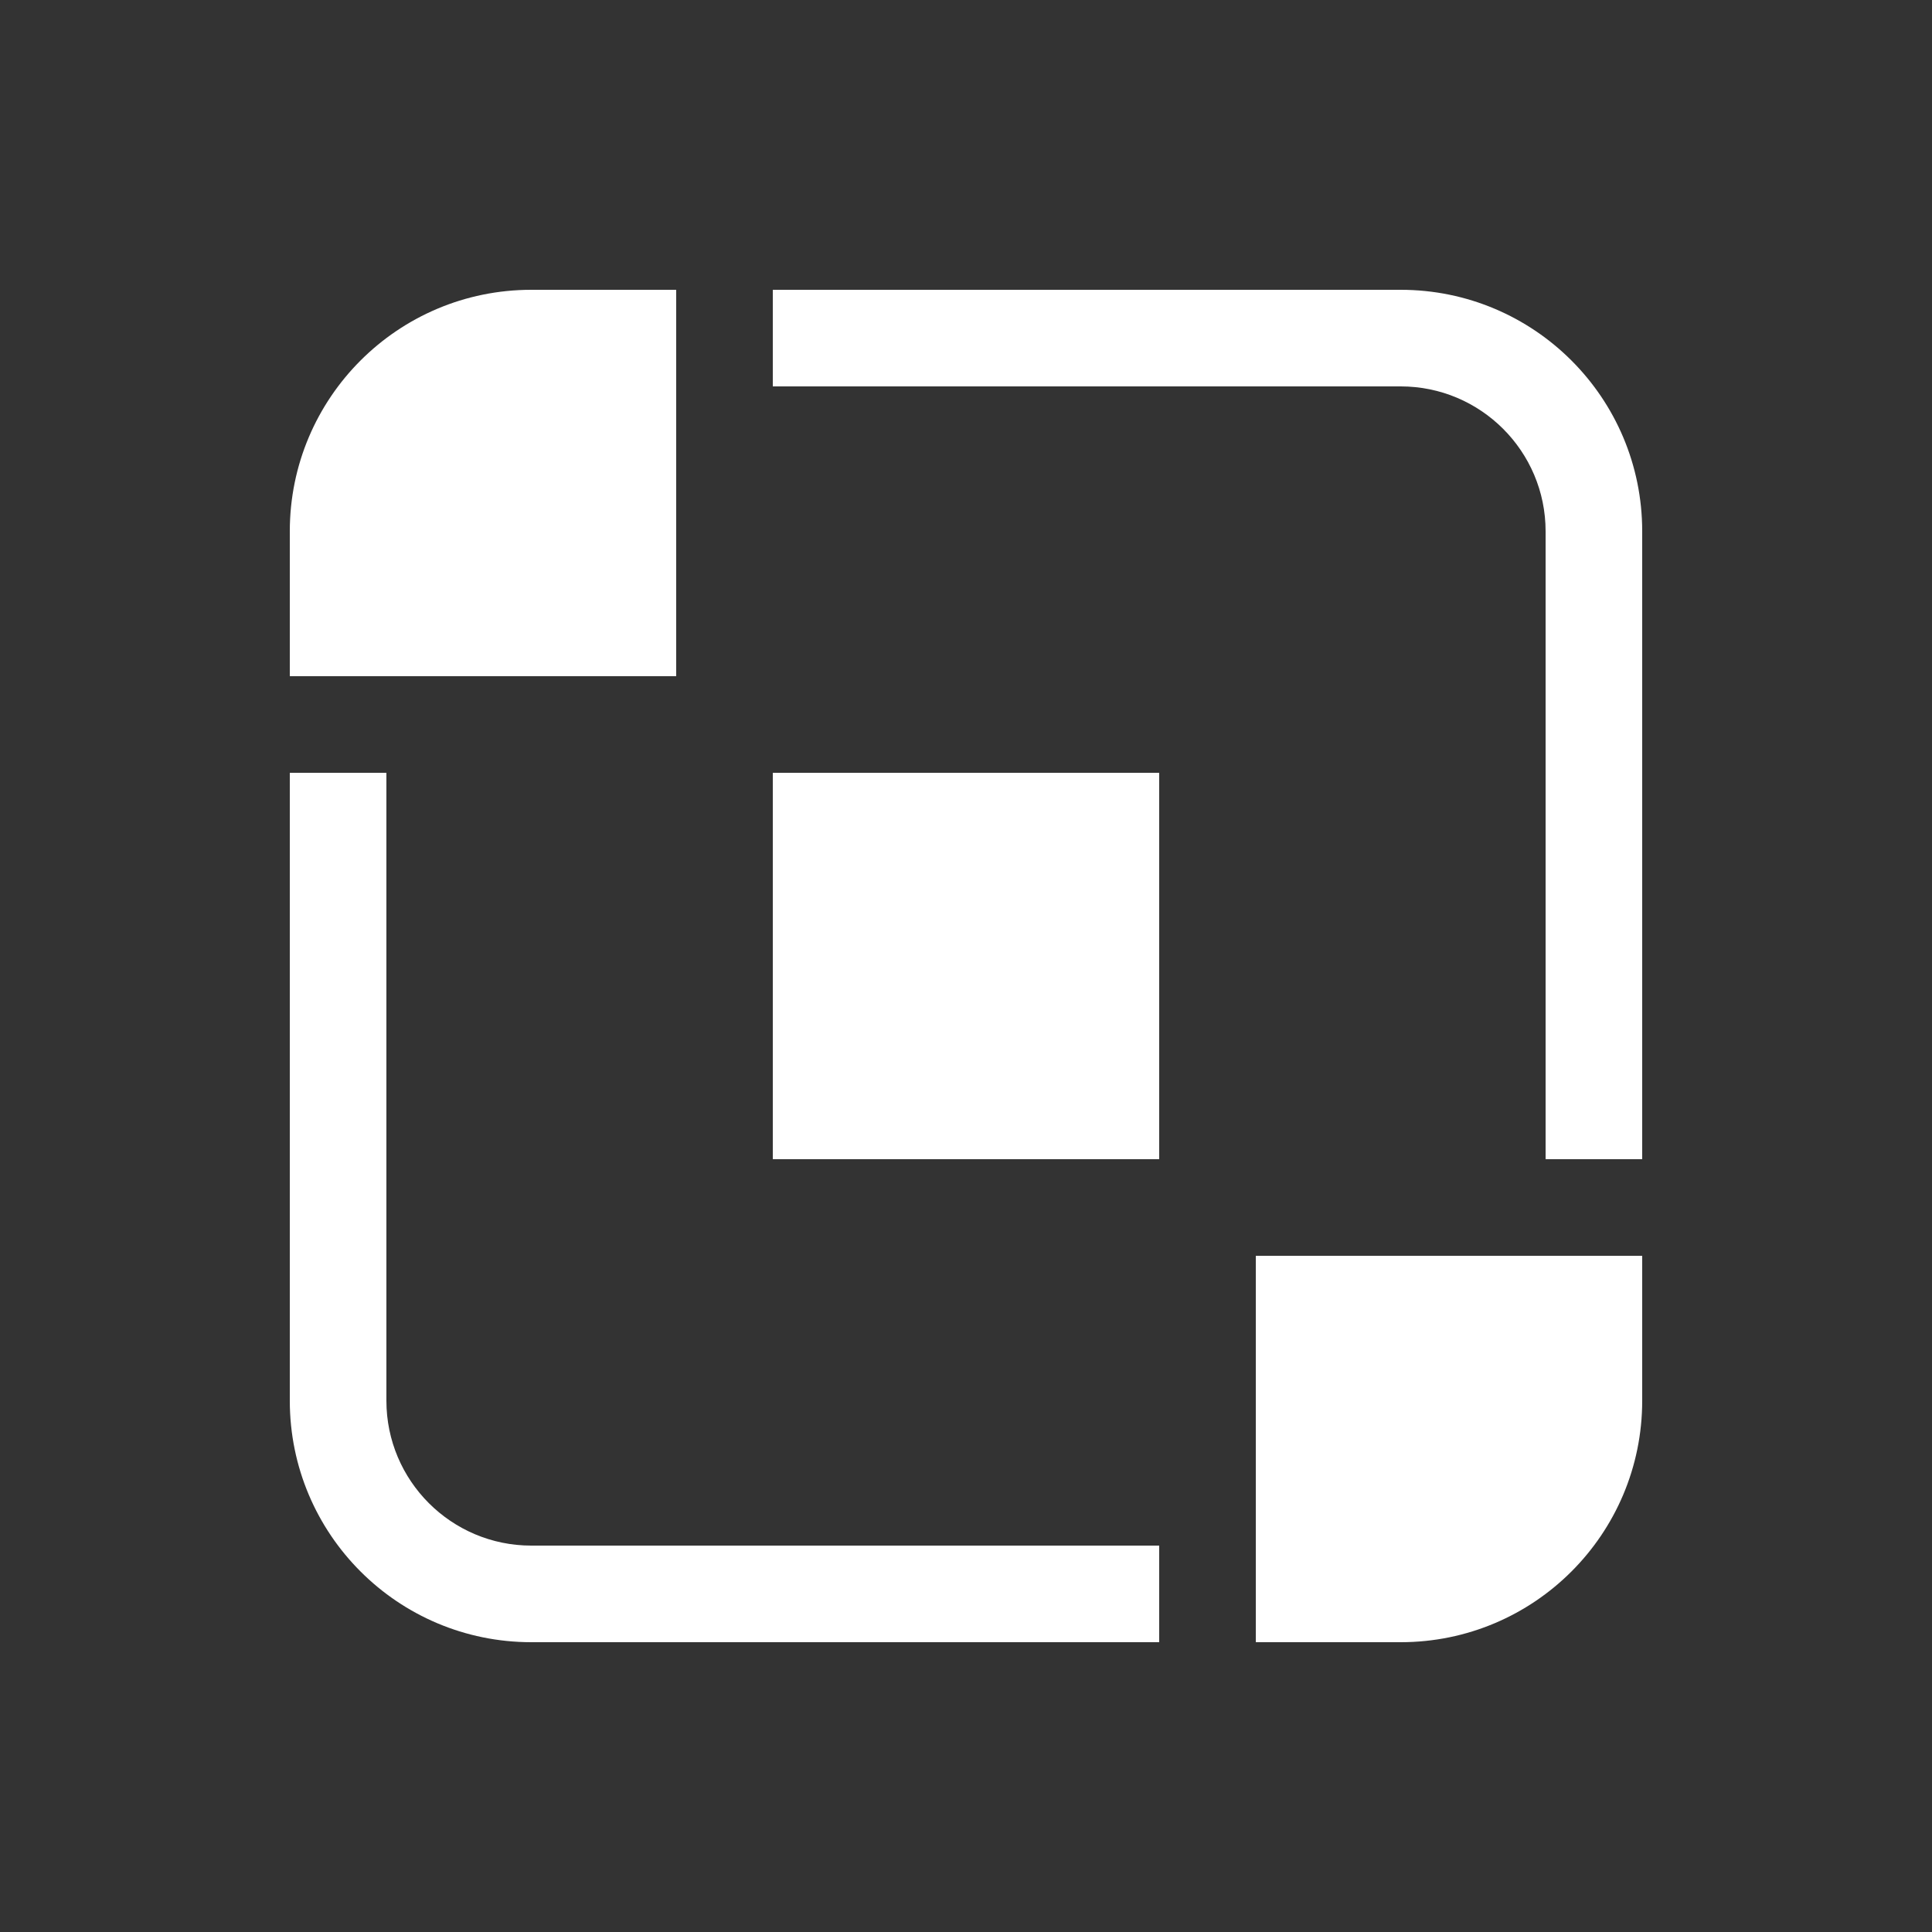 <svg width="20" height="20" viewBox="0 0 20 20" fill="none" xmlns="http://www.w3.org/2000/svg">
<rect x="0" y="0" width="20" height="20" fill="#333333" stroke="none"/>
<path d="M7 3V7H3V5.5C3 4.119 4.119 3 5.5 3H7ZM12 8H8V12H12V8ZM13 13H17V14.5C17 15.881 15.881 17 14.5 17H13V13ZM8 4H14.5C15.328 4 16 4.672 16 5.5V12H17V5.5C17 4.119 15.881 3 14.5 3H8V4ZM5.5 16H12V17H5.5C4.119 17 3 15.881 3 14.5V8H4V14.5C4 15.328 4.672 16 5.5 16Z" fill="#ffffff"/>
</svg>
